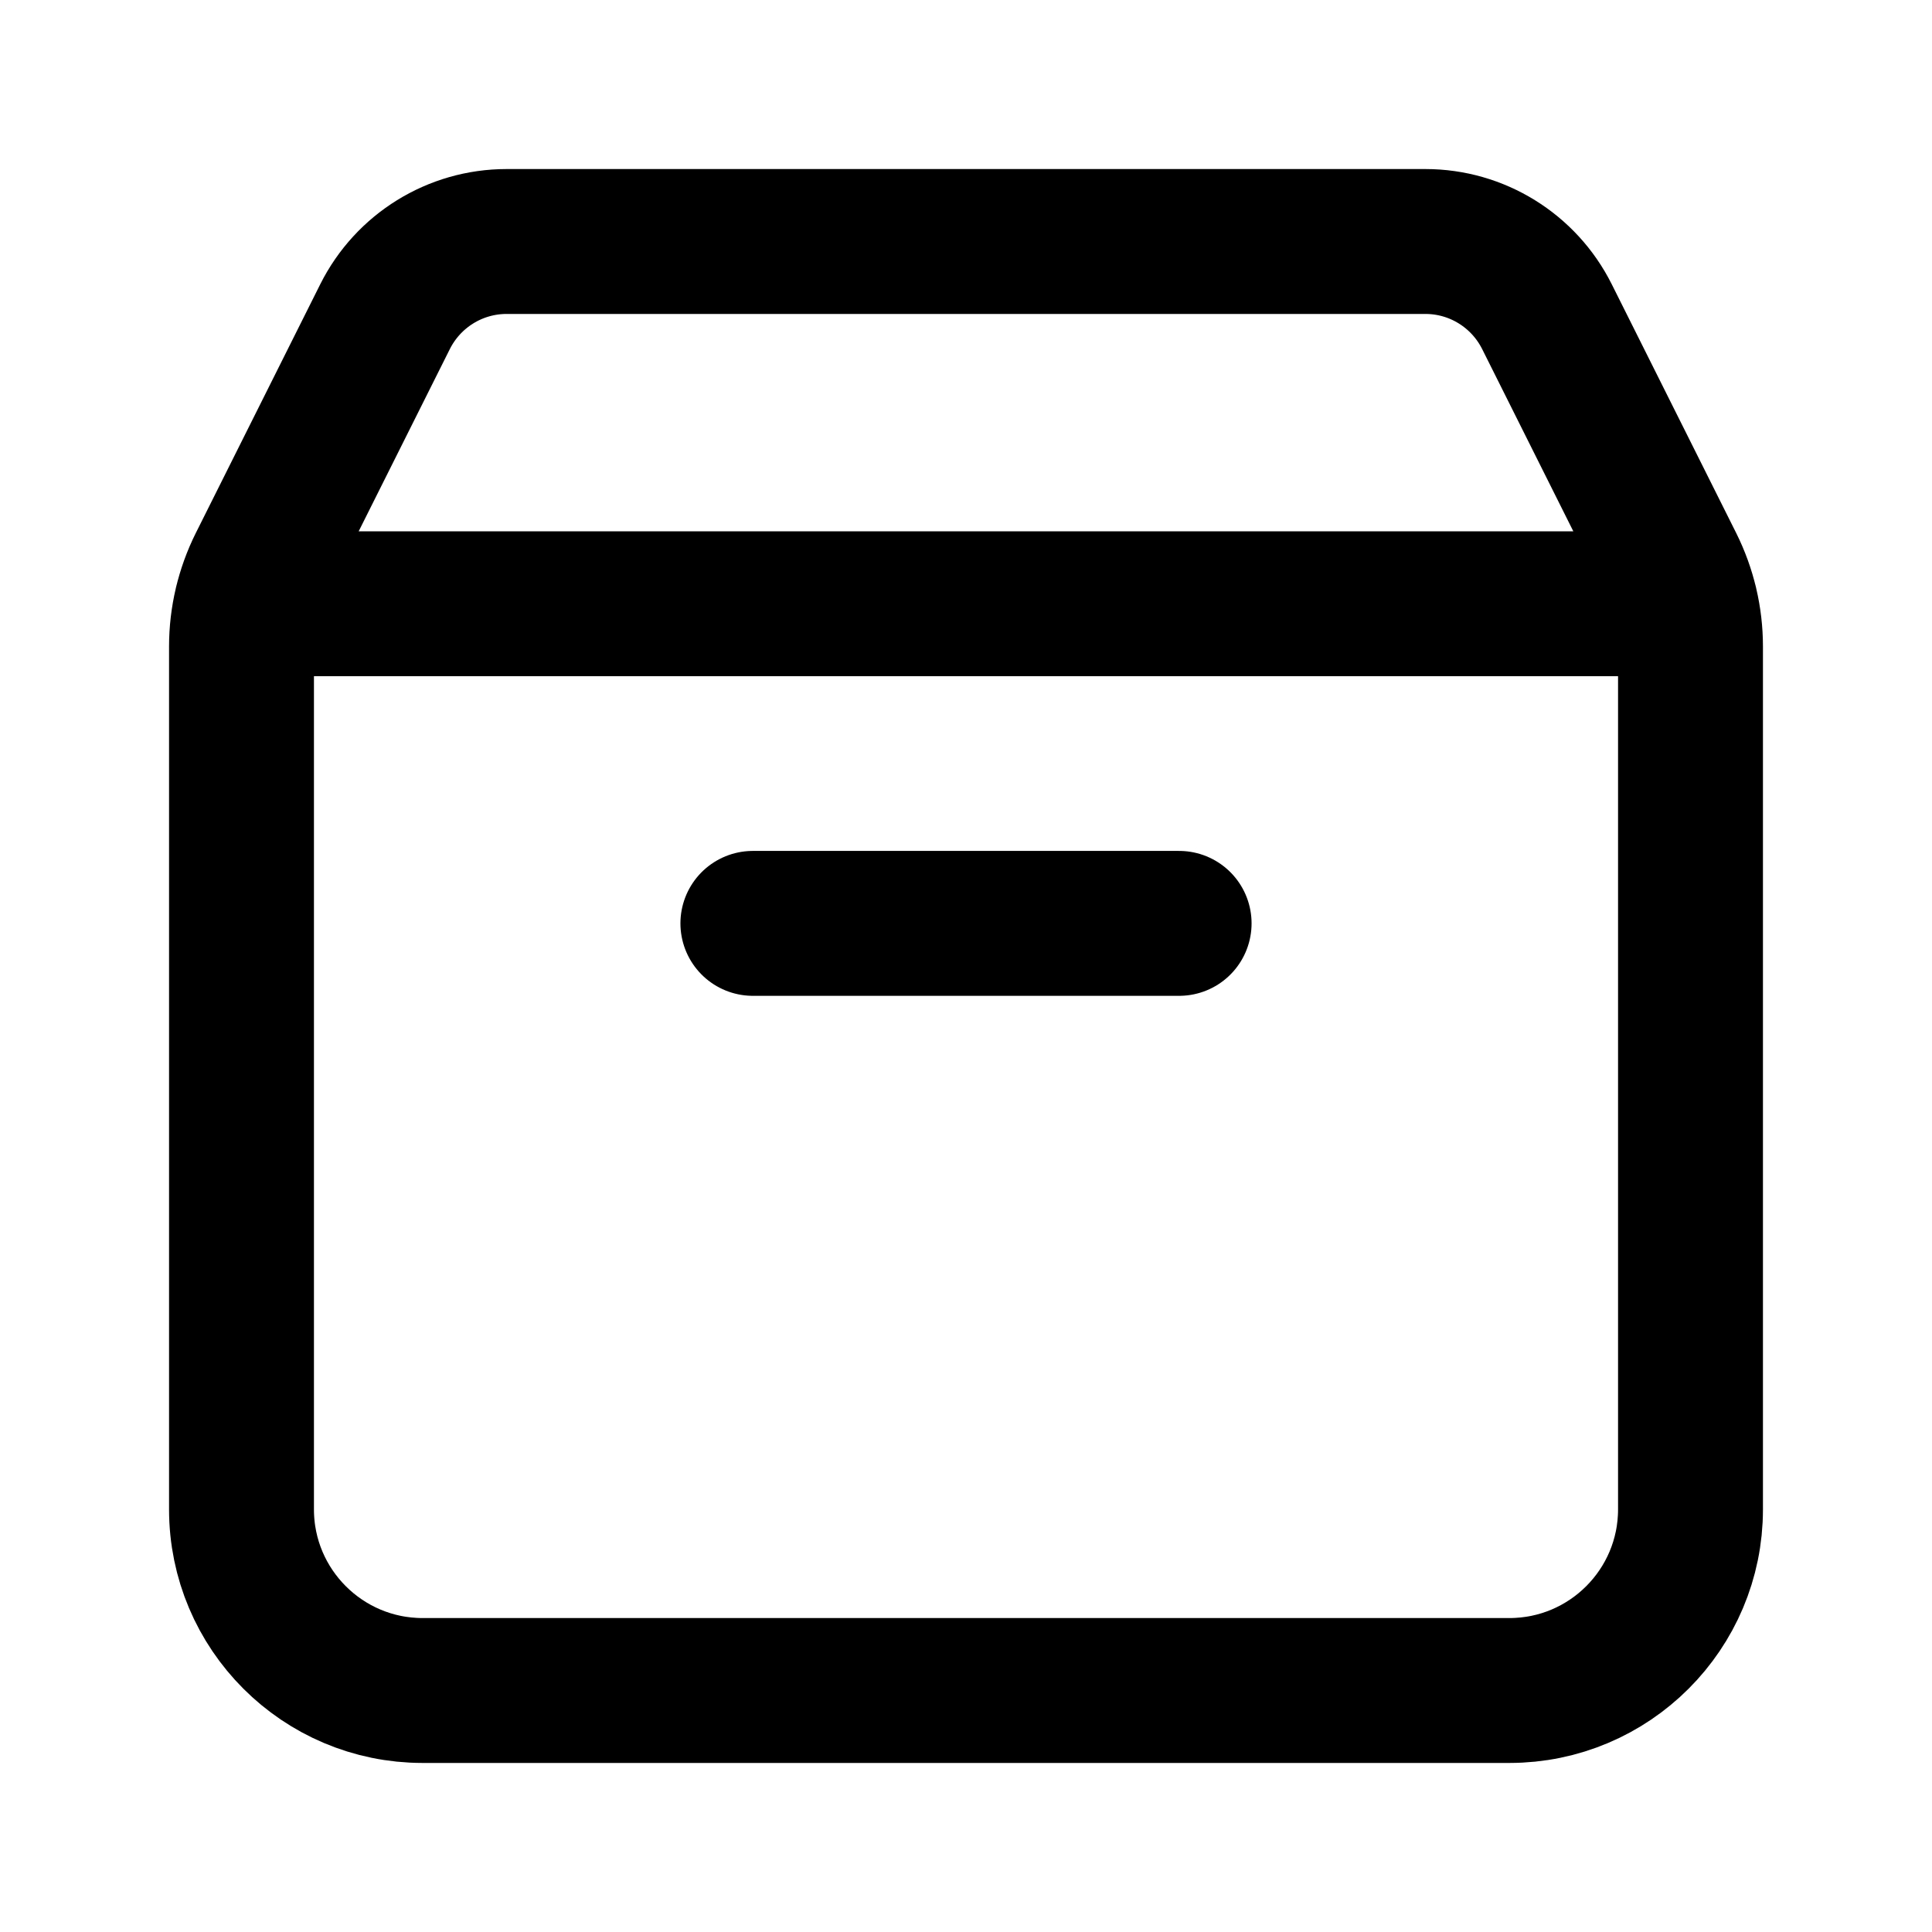 <svg viewBox="0 0 16 16" fill="none" xmlns="http://www.w3.org/2000/svg">
<path d="M13.958 5H2.042M9.765 7.647C8.3 7.647 6.235 7.647 6.235 7.647M14 5.354V12.5C14 13.328 13.328 14 12.5 14H3.5C2.672 14 2 13.328 2 12.5V5.354C2 5.121 2.054 4.892 2.158 4.683L3.189 2.622C3.38 2.241 3.769 2 4.195 2H11.805C12.231 2 12.62 2.241 12.811 2.622L13.842 4.683C13.946 4.892 14 5.121 14 5.354Z" stroke="currentColor" stroke-width="1.2" stroke-linecap="round" stroke-linejoin="round"/>
</svg>